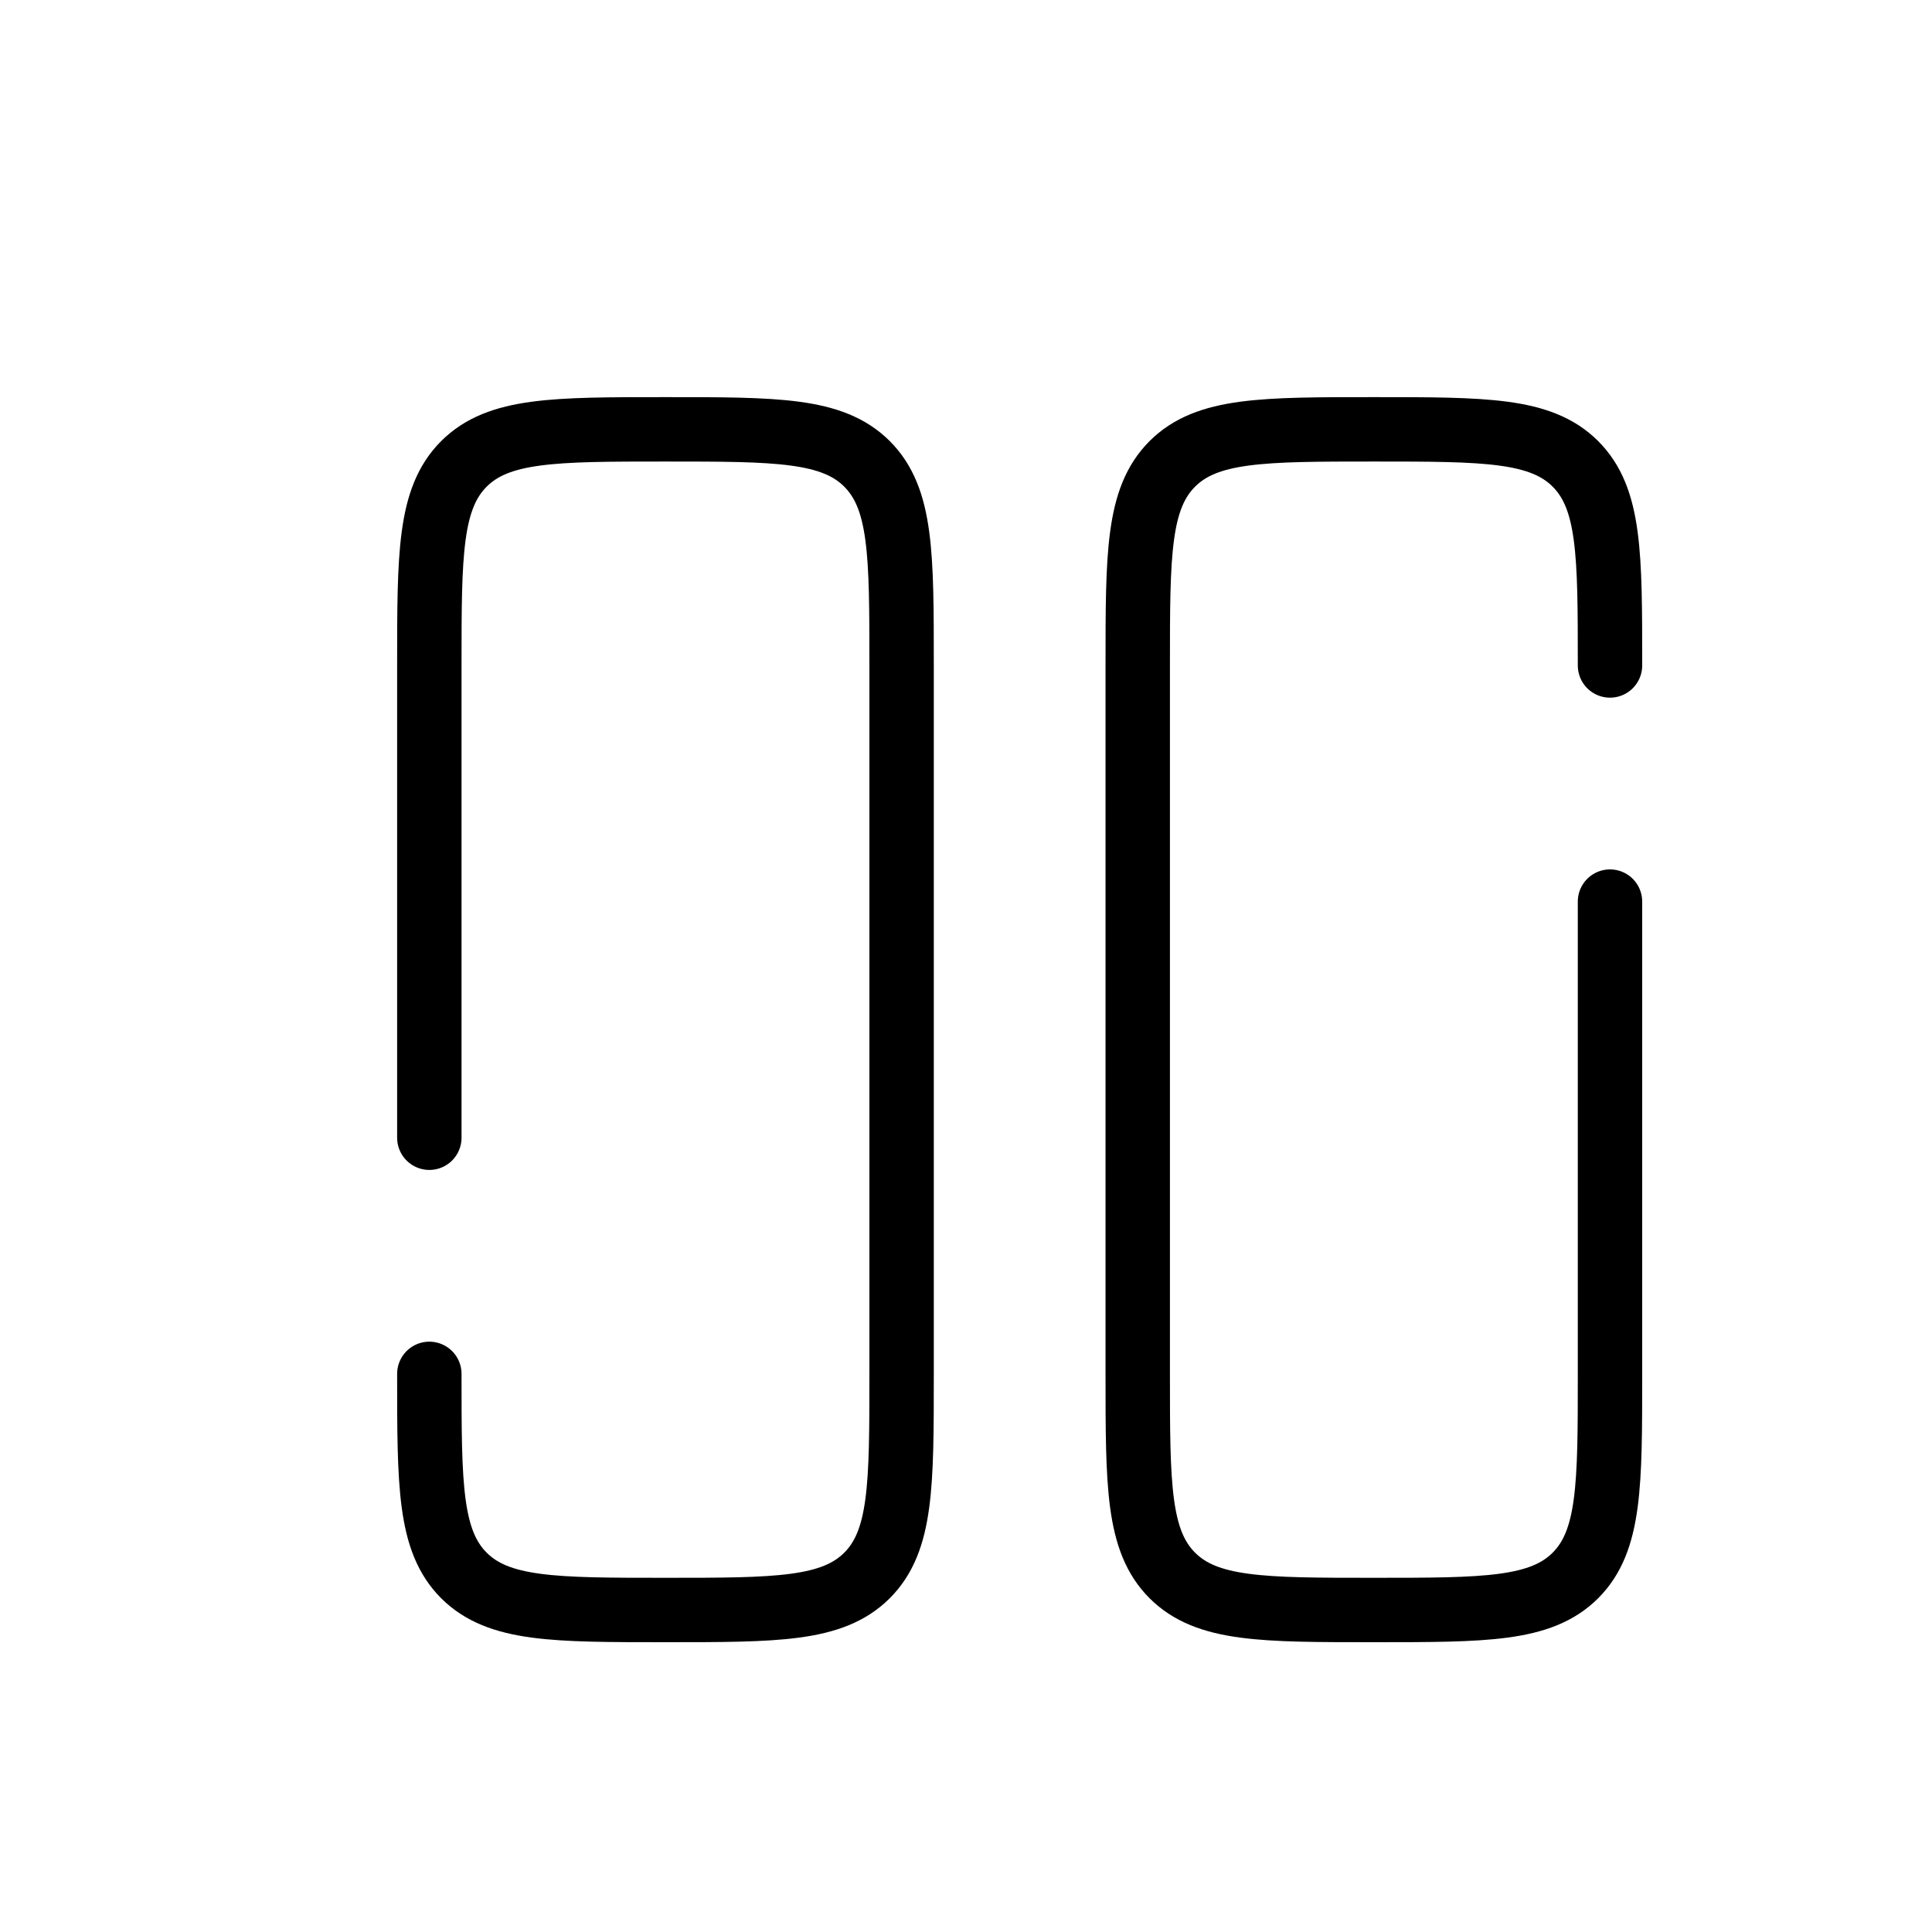 <svg width="18" height="18" stroke="black" viewBox="0 0 18 18" fill="none" xmlns="http://www.w3.org/2000/svg">
<path d="M4 12.8C4 13.837 4 14.355 4.322 14.678C4.645 15 5.163 15 6.2 15C7.237 15 7.755 15 8.078 14.678C8.4 14.355 8.4 13.837 8.4 12.8V6.2C8.4 5.163 8.4 4.645 8.078 4.322C7.755 4 7.237 4 6.2 4C5.163 4 4.645 4 4.322 4.322C4 4.645 4 5.163 4 6.2V10.6M15 6.2C15 5.163 15 4.645 14.678 4.322C14.355 4 13.837 4 12.8 4C11.763 4 11.245 4 10.922 4.322C10.6 4.645 10.6 5.163 10.6 6.2V12.8C10.6 13.837 10.6 14.355 10.922 14.678C11.245 15 11.763 15 12.8 15C13.837 15 14.355 15 14.678 14.678C15 14.355 15 13.837 15 12.8V8.4"  stroke-width="0.6" stroke-linecap="round"/>
</svg>
